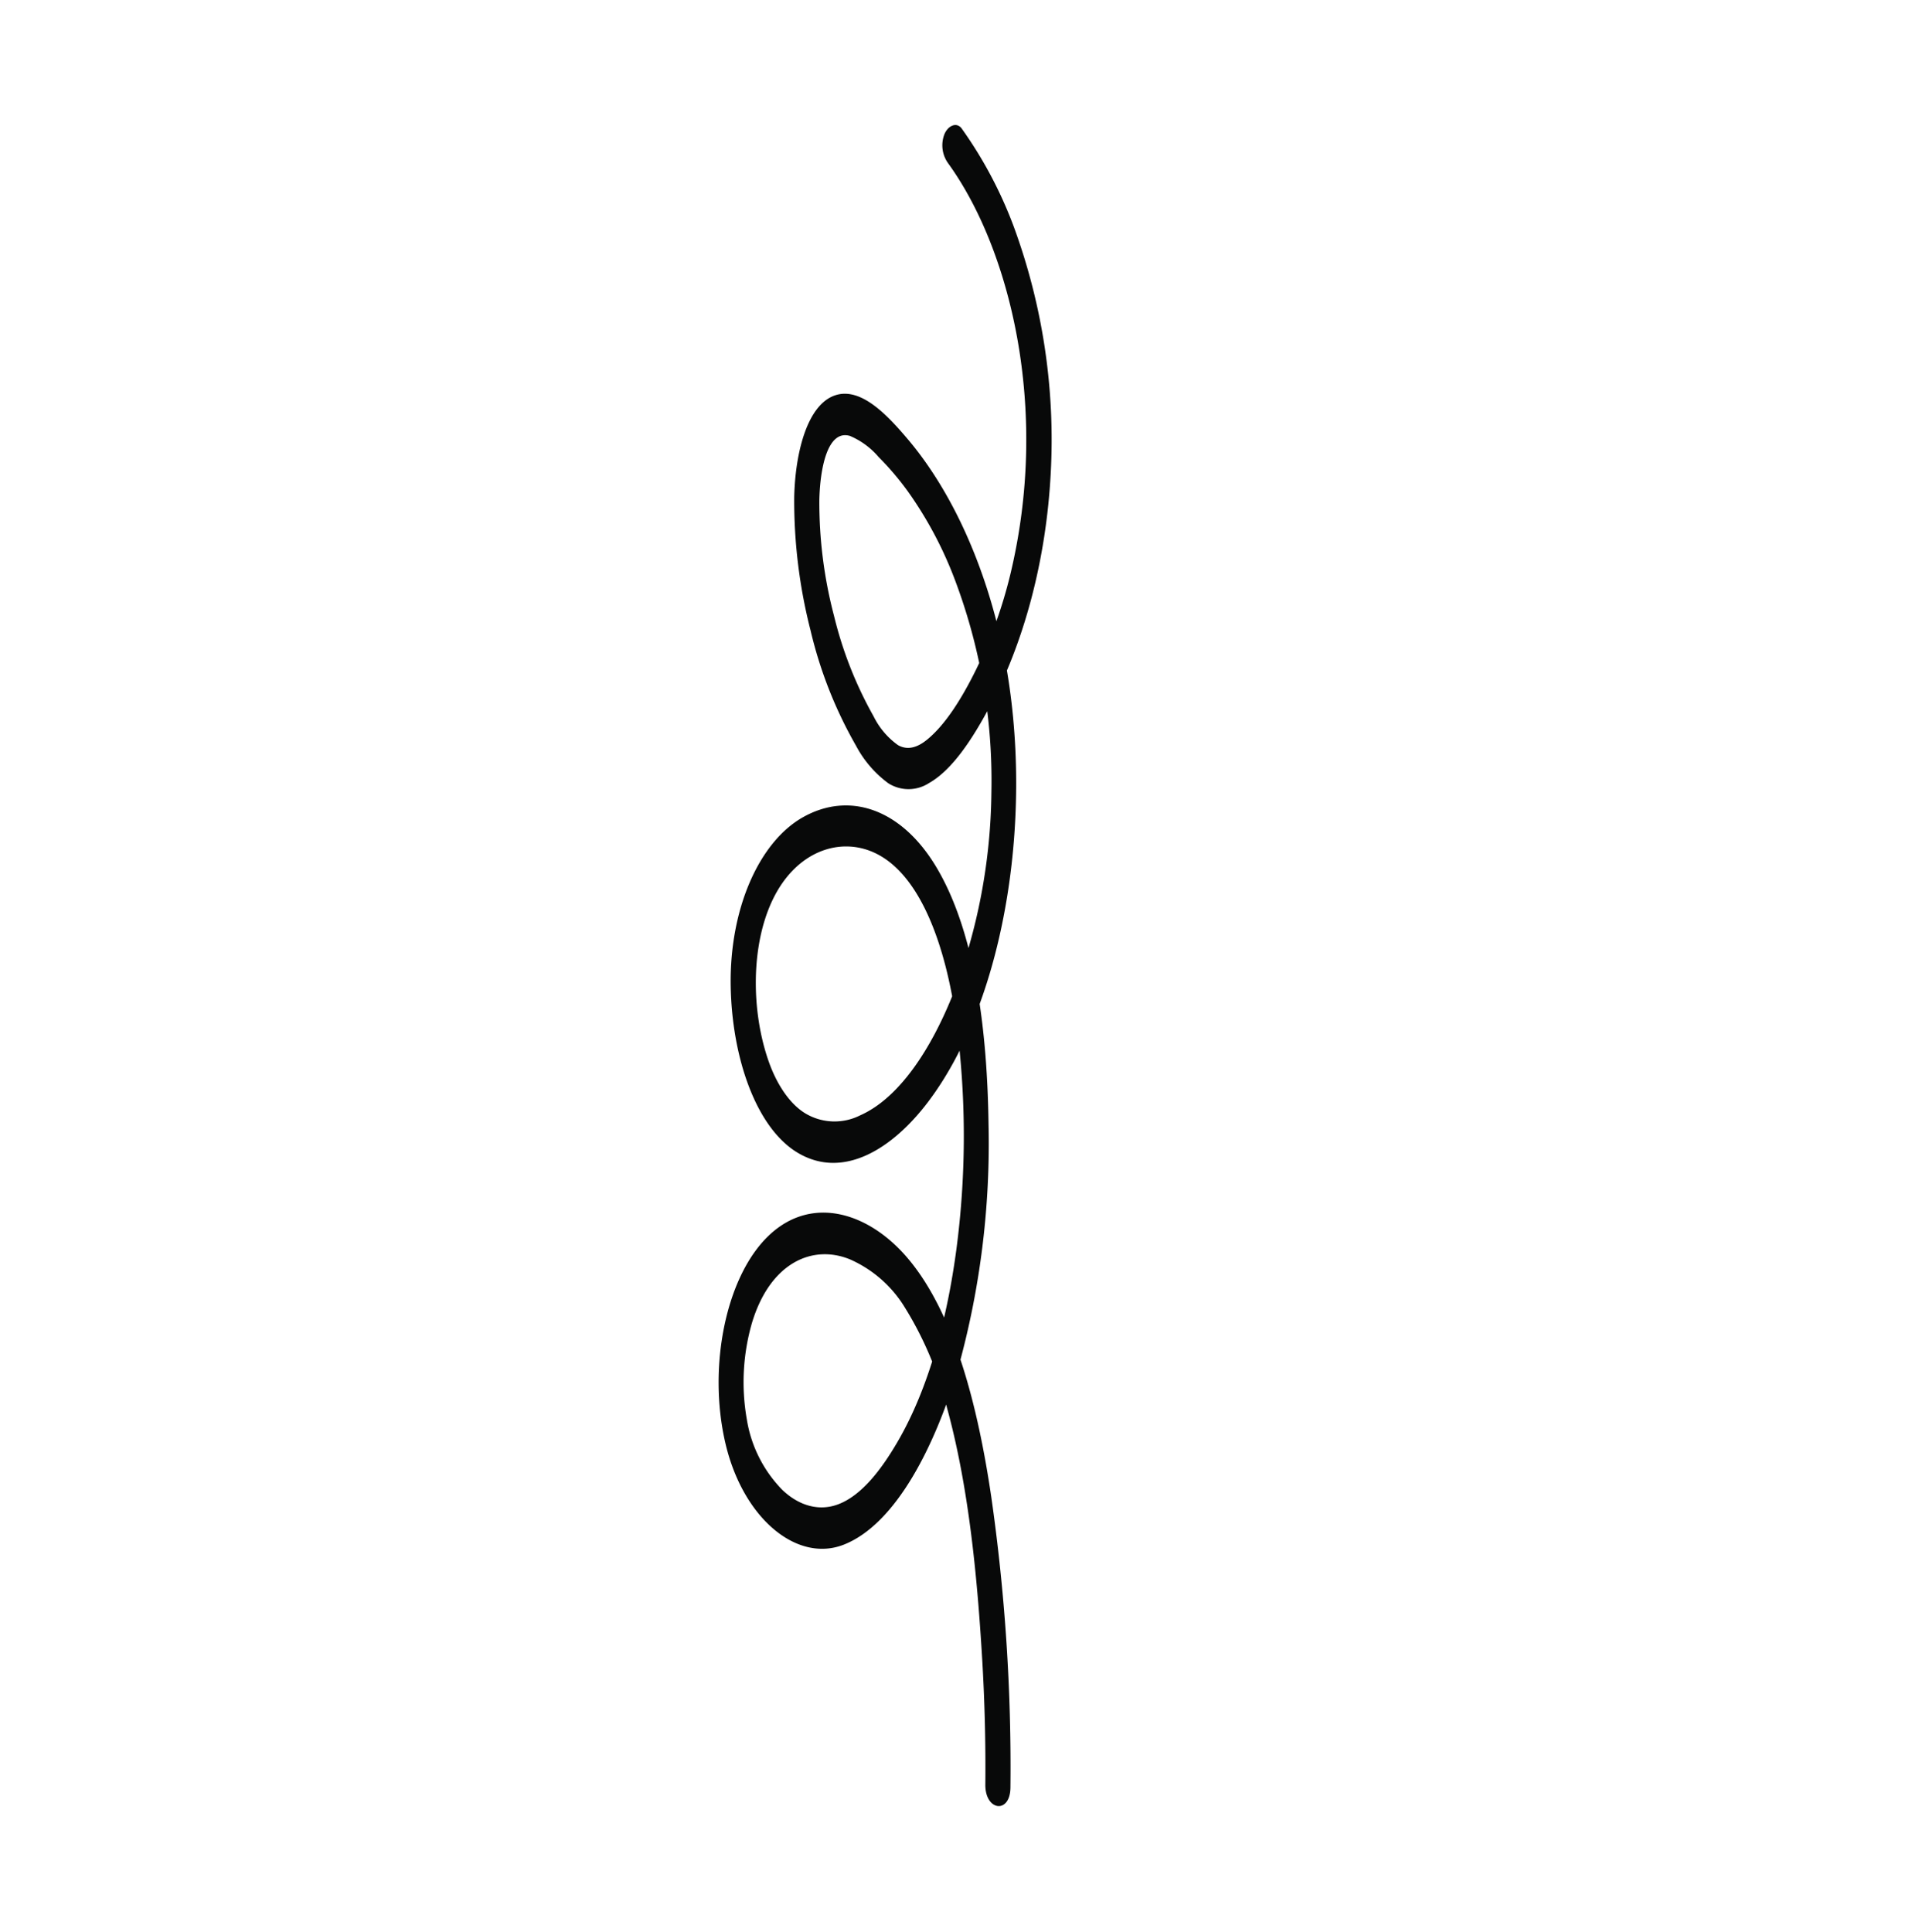 <svg xmlns="http://www.w3.org/2000/svg" xmlns:xlink="http://www.w3.org/1999/xlink" width="266.684" height="268.886" viewBox="0 0 266.684 268.886">
  <defs>
    <clipPath id="clip-path">
      <path id="Path_182" data-name="Path 182" d="M0,0,166.46,39.151l34.517,139.5L34.517,139.5Z" transform="translate(-702.585 -2414.67) rotate(-42)" fill="#080909"/>
    </clipPath>
  </defs>
  <g id="Twister" transform="translate(-2291.733 660.337) rotate(91)" clip-path="url(#clip-path)">
    <path id="Path_181" data-name="Path 181" d="M3.62,4.6c8.251.732,17.676,4.258,26.313,9.687A80.347,80.347,0,0,1,52.426,35.47,64.855,64.855,0,0,1,59.4,47.907c1.622,3.868,3.017,8.179,2.883,11.609-.063,1.617-.595,2.961-2.071,3.486a10.761,10.761,0,0,1-5.269-.066,54.769,54.769,0,0,1-14.16-5.017,62.064,62.064,0,0,1-13.536-9.06c-3.066-2.785-6.71-7.248-3.913-9.044a10.758,10.758,0,0,1,4.824-1.085,39.874,39.874,0,0,1,6.29.066A54.064,54.064,0,0,1,47.6,41.771,79.175,79.175,0,0,1,73.648,57.463a80.754,80.754,0,0,1,17.8,22.616c3.71,7.241,5.947,15.033,4.193,20.713a7.909,7.909,0,0,1-5.194,5.57c-2.434.786-5.664.364-8.831-.893-6.824-2.709-13.778-8.654-16.594-15.14-3-6.91-.544-12.893,4.436-15.067,6.514-2.847,16.425,1.215,24.975,6.783A120.764,120.764,0,0,1,118.492,102.9c6.558,7.434,12.1,15.682,14.836,23.7,1.465,4.29,2.388,8.76,1.158,12.042-.982,2.621-3.395,4.227-6.607,4.524a18.086,18.086,0,0,1-10.658-2.717,29.73,29.73,0,0,1-9.678-9.379c-4.632-7.371-2.743-13.537,2.32-16.072a16.965,16.965,0,0,1,9.554-1.436,48.373,48.373,0,0,1,14.792,4.768c10.2,4.888,20.313,12.069,29.692,19.289q6.919,5.325,13.477,11.134c2.772,2.447,5.384.089,2.6-2.369a265.218,265.218,0,0,0-32.312-24.547c-10.647-6.805-22.732-12.96-32.878-13-8.176-.032-15.046,4.23-14.872,12.2.179,8.312,8.1,18.69,17.876,23.853,9.46,5,19.108,3.438,21.454-3.179,2.632-7.425-2.126-18.8-8.128-28.178A116.8,116.8,0,0,0,108.3,88.116C98.733,80.021,87.089,71.974,76.419,70.1c-9.242-1.62-15.838,2.231-17.319,9.478-1.4,6.864,2.914,16.077,11.092,22.963,7.6,6.4,17.285,10.377,23.766,8.193,6.918-2.332,8.165-10.3,6.469-18.337C96.655,74.525,79.159,54.173,59.82,43.285,49.4,37.418,38.427,34.161,28.975,34.039c-4.295-.056-9.734.109-11.23,3.557-1.667,3.846,2.452,9.589,6.9,13.634A72.678,72.678,0,0,0,40.173,61.716,59.85,59.85,0,0,0,56.43,67.467a15.514,15.514,0,0,0,6.891.038,5.233,5.233,0,0,0,3.7-4.286c.76-3.7-.72-8.716-2.413-13.185-3.639-9.6-10.3-19.481-19-27.884A86,86,0,0,0,16.286,3.486,59.055,59.055,0,0,0,1.264.006C.03-.1-.305,1.222.279,2.362A4.276,4.276,0,0,0,3.62,4.6" transform="translate(-685.611 -2413.177) rotate(-42)" fill="#080909"/>
  </g>
</svg>
